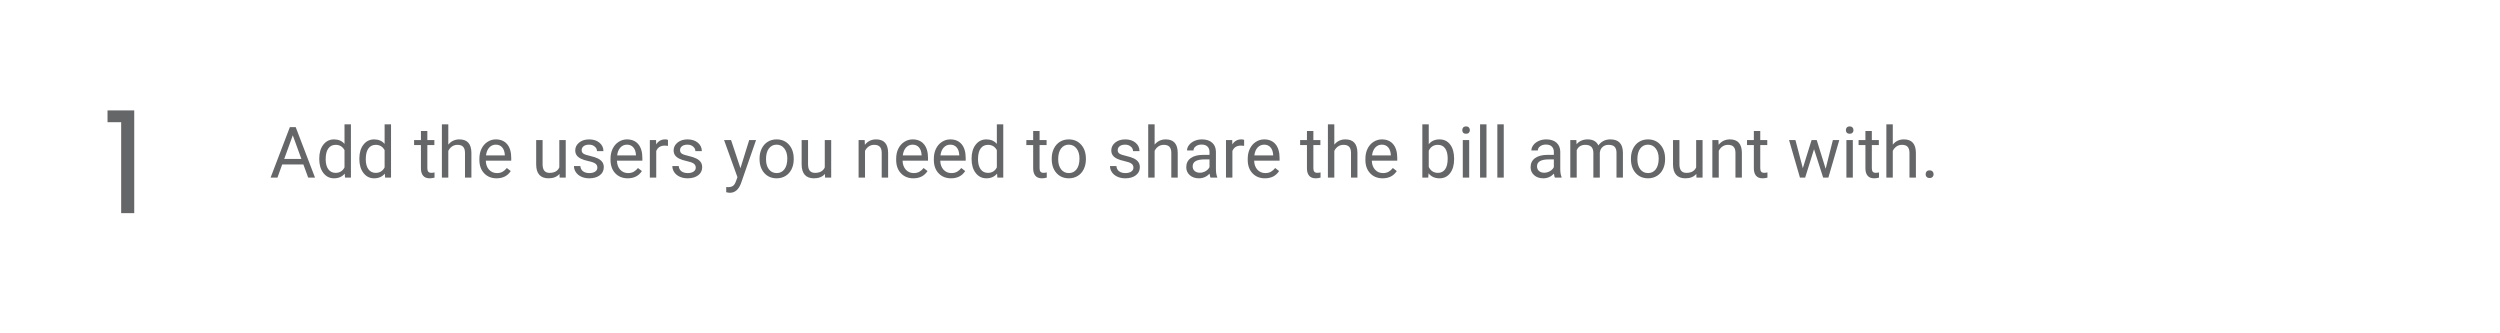 <svg width="563" height="75" viewBox="0 0 563 75" fill="none" xmlns="http://www.w3.org/2000/svg">
<path d="M68.317 37.031H63.552L62.481 40H60.935L65.278 28.625H66.591L70.942 40H69.403L68.317 37.031ZM64.005 35.797H67.872L65.935 30.477L64.005 35.797ZM71.895 35.703C71.895 34.406 72.203 33.365 72.817 32.578C73.432 31.787 74.237 31.391 75.231 31.391C76.221 31.391 77.005 31.729 77.583 32.406V28H79.028V40H77.7L77.63 39.094C77.052 39.802 76.247 40.156 75.216 40.156C74.237 40.156 73.437 39.755 72.817 38.953C72.203 38.151 71.895 37.104 71.895 35.812V35.703ZM73.341 35.867C73.341 36.825 73.539 37.575 73.935 38.117C74.33 38.659 74.877 38.93 75.575 38.93C76.492 38.93 77.161 38.518 77.583 37.695V33.812C77.151 33.016 76.487 32.617 75.591 32.617C74.882 32.617 74.33 32.891 73.935 33.438C73.539 33.984 73.341 34.794 73.341 35.867ZM80.927 35.703C80.927 34.406 81.234 33.365 81.849 32.578C82.463 31.787 83.268 31.391 84.263 31.391C85.252 31.391 86.036 31.729 86.614 32.406V28H88.06V40H86.731L86.661 39.094C86.083 39.802 85.278 40.156 84.247 40.156C83.268 40.156 82.468 39.755 81.849 38.953C81.234 38.151 80.927 37.104 80.927 35.812V35.703ZM82.372 35.867C82.372 36.825 82.57 37.575 82.966 38.117C83.362 38.659 83.909 38.93 84.606 38.93C85.523 38.93 86.192 38.518 86.614 37.695V33.812C86.182 33.016 85.518 32.617 84.622 32.617C83.914 32.617 83.362 32.891 82.966 33.438C82.57 33.984 82.372 34.794 82.372 35.867ZM96.239 29.5V31.547H97.817V32.664H96.239V37.906C96.239 38.245 96.31 38.5 96.45 38.672C96.591 38.839 96.83 38.922 97.169 38.922C97.336 38.922 97.565 38.891 97.856 38.828V40C97.476 40.104 97.106 40.156 96.747 40.156C96.101 40.156 95.614 39.961 95.286 39.57C94.958 39.18 94.794 38.625 94.794 37.906V32.664H93.255V31.547H94.794V29.5H96.239ZM100.958 32.57C101.599 31.784 102.432 31.391 103.458 31.391C105.244 31.391 106.146 32.398 106.161 34.414V40H104.716V34.406C104.711 33.797 104.57 33.346 104.294 33.055C104.023 32.763 103.599 32.617 103.021 32.617C102.552 32.617 102.14 32.742 101.786 32.992C101.432 33.242 101.156 33.57 100.958 33.977V40H99.513V28H100.958V32.57ZM111.833 40.156C110.687 40.156 109.755 39.781 109.036 39.031C108.317 38.276 107.958 37.268 107.958 36.008V35.742C107.958 34.904 108.117 34.156 108.435 33.5C108.757 32.839 109.205 32.323 109.778 31.953C110.356 31.578 110.981 31.391 111.653 31.391C112.752 31.391 113.606 31.753 114.216 32.477C114.825 33.2 115.13 34.237 115.13 35.586V36.188H109.403C109.424 37.021 109.666 37.695 110.13 38.211C110.599 38.721 111.192 38.977 111.911 38.977C112.422 38.977 112.854 38.872 113.208 38.664C113.562 38.456 113.872 38.18 114.138 37.836L115.021 38.523C114.312 39.612 113.25 40.156 111.833 40.156ZM111.653 32.578C111.07 32.578 110.58 32.792 110.185 33.219C109.789 33.641 109.544 34.234 109.45 35H113.685V34.891C113.643 34.156 113.445 33.589 113.091 33.188C112.737 32.781 112.257 32.578 111.653 32.578ZM125.997 39.164C125.435 39.825 124.609 40.156 123.521 40.156C122.619 40.156 121.932 39.896 121.458 39.375C120.989 38.849 120.752 38.073 120.747 37.047V31.547H122.192V37.008C122.192 38.289 122.713 38.93 123.755 38.93C124.859 38.93 125.593 38.518 125.958 37.695V31.547H127.403V40H126.028L125.997 39.164ZM134.528 37.758C134.528 37.367 134.38 37.065 134.083 36.852C133.791 36.633 133.278 36.445 132.544 36.289C131.815 36.133 131.234 35.945 130.802 35.727C130.375 35.508 130.057 35.247 129.849 34.945C129.646 34.643 129.544 34.284 129.544 33.867C129.544 33.175 129.836 32.589 130.419 32.109C131.007 31.63 131.757 31.391 132.669 31.391C133.627 31.391 134.403 31.638 134.997 32.133C135.596 32.628 135.896 33.26 135.896 34.031H134.442C134.442 33.635 134.273 33.294 133.935 33.008C133.601 32.721 133.179 32.578 132.669 32.578C132.143 32.578 131.731 32.693 131.435 32.922C131.138 33.151 130.989 33.45 130.989 33.82C130.989 34.169 131.127 34.432 131.403 34.609C131.679 34.786 132.177 34.956 132.896 35.117C133.619 35.279 134.205 35.471 134.653 35.695C135.101 35.919 135.432 36.19 135.646 36.508C135.864 36.82 135.974 37.203 135.974 37.656C135.974 38.411 135.672 39.018 135.067 39.477C134.463 39.93 133.679 40.156 132.716 40.156C132.039 40.156 131.44 40.036 130.919 39.797C130.398 39.557 129.989 39.224 129.692 38.797C129.401 38.365 129.255 37.898 129.255 37.398H130.7C130.726 37.883 130.919 38.268 131.278 38.555C131.643 38.836 132.122 38.977 132.716 38.977C133.263 38.977 133.7 38.867 134.028 38.648C134.362 38.425 134.528 38.128 134.528 37.758ZM141.364 40.156C140.218 40.156 139.286 39.781 138.567 39.031C137.849 38.276 137.489 37.268 137.489 36.008V35.742C137.489 34.904 137.648 34.156 137.966 33.5C138.289 32.839 138.737 32.323 139.31 31.953C139.888 31.578 140.513 31.391 141.185 31.391C142.284 31.391 143.138 31.753 143.747 32.477C144.356 33.2 144.661 34.237 144.661 35.586V36.188H138.935C138.955 37.021 139.198 37.695 139.661 38.211C140.13 38.721 140.724 38.977 141.442 38.977C141.953 38.977 142.385 38.872 142.739 38.664C143.093 38.456 143.403 38.18 143.669 37.836L144.552 38.523C143.843 39.612 142.781 40.156 141.364 40.156ZM141.185 32.578C140.601 32.578 140.112 32.792 139.716 33.219C139.32 33.641 139.075 34.234 138.981 35H143.216V34.891C143.174 34.156 142.976 33.589 142.622 33.188C142.268 32.781 141.789 32.578 141.185 32.578ZM150.427 32.844C150.208 32.807 149.971 32.789 149.716 32.789C148.768 32.789 148.125 33.193 147.786 34V40H146.341V31.547H147.747L147.771 32.523C148.244 31.768 148.916 31.391 149.786 31.391C150.067 31.391 150.281 31.427 150.427 31.5V32.844ZM156.685 37.758C156.685 37.367 156.536 37.065 156.239 36.852C155.948 36.633 155.435 36.445 154.7 36.289C153.971 36.133 153.39 35.945 152.958 35.727C152.531 35.508 152.213 35.247 152.005 34.945C151.802 34.643 151.7 34.284 151.7 33.867C151.7 33.175 151.992 32.589 152.575 32.109C153.164 31.63 153.914 31.391 154.825 31.391C155.784 31.391 156.56 31.638 157.153 32.133C157.752 32.628 158.052 33.26 158.052 34.031H156.599C156.599 33.635 156.429 33.294 156.091 33.008C155.757 32.721 155.336 32.578 154.825 32.578C154.299 32.578 153.888 32.693 153.591 32.922C153.294 33.151 153.146 33.45 153.146 33.82C153.146 34.169 153.284 34.432 153.56 34.609C153.836 34.786 154.333 34.956 155.052 35.117C155.776 35.279 156.362 35.471 156.81 35.695C157.257 35.919 157.588 36.19 157.802 36.508C158.021 36.82 158.13 37.203 158.13 37.656C158.13 38.411 157.828 39.018 157.224 39.477C156.619 39.93 155.836 40.156 154.872 40.156C154.195 40.156 153.596 40.036 153.075 39.797C152.554 39.557 152.146 39.224 151.849 38.797C151.557 38.365 151.411 37.898 151.411 37.398H152.856C152.882 37.883 153.075 38.268 153.435 38.555C153.799 38.836 154.278 38.977 154.872 38.977C155.419 38.977 155.856 38.867 156.185 38.648C156.518 38.425 156.685 38.128 156.685 37.758ZM166.747 37.883L168.716 31.547H170.263L166.864 41.305C166.338 42.711 165.502 43.414 164.356 43.414L164.083 43.391L163.544 43.289V42.117L163.935 42.148C164.424 42.148 164.804 42.05 165.075 41.852C165.351 41.654 165.578 41.292 165.755 40.766L166.075 39.906L163.06 31.547H164.638L166.747 37.883ZM171.052 35.695C171.052 34.867 171.213 34.122 171.536 33.461C171.864 32.8 172.317 32.289 172.896 31.93C173.479 31.57 174.143 31.391 174.888 31.391C176.039 31.391 176.968 31.789 177.677 32.586C178.39 33.383 178.747 34.443 178.747 35.766V35.867C178.747 36.69 178.588 37.43 178.271 38.086C177.958 38.737 177.507 39.245 176.919 39.609C176.336 39.974 175.664 40.156 174.903 40.156C173.757 40.156 172.828 39.758 172.114 38.961C171.406 38.164 171.052 37.109 171.052 35.797V35.695ZM172.505 35.867C172.505 36.805 172.721 37.557 173.153 38.125C173.591 38.693 174.174 38.977 174.903 38.977C175.638 38.977 176.221 38.69 176.653 38.117C177.086 37.539 177.302 36.732 177.302 35.695C177.302 34.768 177.08 34.018 176.638 33.445C176.2 32.867 175.617 32.578 174.888 32.578C174.174 32.578 173.599 32.862 173.161 33.43C172.724 33.997 172.505 34.81 172.505 35.867ZM185.778 39.164C185.216 39.825 184.39 40.156 183.302 40.156C182.401 40.156 181.713 39.896 181.239 39.375C180.771 38.849 180.534 38.073 180.528 37.047V31.547H181.974V37.008C181.974 38.289 182.494 38.93 183.536 38.93C184.64 38.93 185.375 38.518 185.739 37.695V31.547H187.185V40H185.81L185.778 39.164ZM194.724 31.547L194.771 32.609C195.416 31.797 196.26 31.391 197.302 31.391C199.088 31.391 199.989 32.398 200.005 34.414V40H198.56V34.406C198.554 33.797 198.414 33.346 198.138 33.055C197.867 32.763 197.442 32.617 196.864 32.617C196.396 32.617 195.984 32.742 195.63 32.992C195.276 33.242 195 33.57 194.802 33.977V40H193.356V31.547H194.724ZM205.692 40.156C204.547 40.156 203.614 39.781 202.896 39.031C202.177 38.276 201.817 37.268 201.817 36.008V35.742C201.817 34.904 201.976 34.156 202.294 33.5C202.617 32.839 203.065 32.323 203.638 31.953C204.216 31.578 204.841 31.391 205.513 31.391C206.612 31.391 207.466 31.753 208.075 32.477C208.685 33.2 208.989 34.237 208.989 35.586V36.188H203.263C203.284 37.021 203.526 37.695 203.989 38.211C204.458 38.721 205.052 38.977 205.771 38.977C206.281 38.977 206.713 38.872 207.067 38.664C207.422 38.456 207.731 38.18 207.997 37.836L208.88 38.523C208.172 39.612 207.109 40.156 205.692 40.156ZM205.513 32.578C204.929 32.578 204.44 32.792 204.044 33.219C203.648 33.641 203.403 34.234 203.31 35H207.544V34.891C207.502 34.156 207.304 33.589 206.95 33.188C206.596 32.781 206.117 32.578 205.513 32.578ZM214.177 40.156C213.031 40.156 212.099 39.781 211.38 39.031C210.661 38.276 210.302 37.268 210.302 36.008V35.742C210.302 34.904 210.461 34.156 210.778 33.5C211.101 32.839 211.549 32.323 212.122 31.953C212.7 31.578 213.325 31.391 213.997 31.391C215.096 31.391 215.95 31.753 216.56 32.477C217.169 33.2 217.474 34.237 217.474 35.586V36.188H211.747C211.768 37.021 212.01 37.695 212.474 38.211C212.942 38.721 213.536 38.977 214.255 38.977C214.765 38.977 215.198 38.872 215.552 38.664C215.906 38.456 216.216 38.18 216.481 37.836L217.364 38.523C216.656 39.612 215.593 40.156 214.177 40.156ZM213.997 32.578C213.414 32.578 212.924 32.792 212.528 33.219C212.132 33.641 211.888 34.234 211.794 35H216.028V34.891C215.987 34.156 215.789 33.589 215.435 33.188C215.08 32.781 214.601 32.578 213.997 32.578ZM218.802 35.703C218.802 34.406 219.109 33.365 219.724 32.578C220.338 31.787 221.143 31.391 222.138 31.391C223.127 31.391 223.911 31.729 224.489 32.406V28H225.935V40H224.606L224.536 39.094C223.958 39.802 223.153 40.156 222.122 40.156C221.143 40.156 220.343 39.755 219.724 38.953C219.109 38.151 218.802 37.104 218.802 35.812V35.703ZM220.247 35.867C220.247 36.825 220.445 37.575 220.841 38.117C221.237 38.659 221.784 38.93 222.481 38.93C223.398 38.93 224.067 38.518 224.489 37.695V33.812C224.057 33.016 223.393 32.617 222.497 32.617C221.789 32.617 221.237 32.891 220.841 33.438C220.445 33.984 220.247 34.794 220.247 35.867ZM234.114 29.5V31.547H235.692V32.664H234.114V37.906C234.114 38.245 234.185 38.5 234.325 38.672C234.466 38.839 234.705 38.922 235.044 38.922C235.211 38.922 235.44 38.891 235.731 38.828V40C235.351 40.104 234.981 40.156 234.622 40.156C233.976 40.156 233.489 39.961 233.161 39.57C232.833 39.18 232.669 38.625 232.669 37.906V32.664H231.13V31.547H232.669V29.5H234.114ZM236.849 35.695C236.849 34.867 237.01 34.122 237.333 33.461C237.661 32.8 238.114 32.289 238.692 31.93C239.276 31.57 239.94 31.391 240.685 31.391C241.836 31.391 242.765 31.789 243.474 32.586C244.187 33.383 244.544 34.443 244.544 35.766V35.867C244.544 36.69 244.385 37.43 244.067 38.086C243.755 38.737 243.304 39.245 242.716 39.609C242.132 39.974 241.461 40.156 240.7 40.156C239.554 40.156 238.625 39.758 237.911 38.961C237.203 38.164 236.849 37.109 236.849 35.797V35.695ZM238.302 35.867C238.302 36.805 238.518 37.557 238.95 38.125C239.388 38.693 239.971 38.977 240.7 38.977C241.435 38.977 242.018 38.69 242.45 38.117C242.882 37.539 243.099 36.732 243.099 35.695C243.099 34.768 242.877 34.018 242.435 33.445C241.997 32.867 241.414 32.578 240.685 32.578C239.971 32.578 239.396 32.862 238.958 33.43C238.521 33.997 238.302 34.81 238.302 35.867ZM255.247 37.758C255.247 37.367 255.099 37.065 254.802 36.852C254.51 36.633 253.997 36.445 253.263 36.289C252.534 36.133 251.953 35.945 251.521 35.727C251.093 35.508 250.776 35.247 250.567 34.945C250.364 34.643 250.263 34.284 250.263 33.867C250.263 33.175 250.554 32.589 251.138 32.109C251.726 31.63 252.476 31.391 253.388 31.391C254.346 31.391 255.122 31.638 255.716 32.133C256.315 32.628 256.614 33.26 256.614 34.031H255.161C255.161 33.635 254.992 33.294 254.653 33.008C254.32 32.721 253.898 32.578 253.388 32.578C252.862 32.578 252.45 32.693 252.153 32.922C251.856 33.151 251.708 33.45 251.708 33.82C251.708 34.169 251.846 34.432 252.122 34.609C252.398 34.786 252.896 34.956 253.614 35.117C254.338 35.279 254.924 35.471 255.372 35.695C255.82 35.919 256.151 36.19 256.364 36.508C256.583 36.82 256.692 37.203 256.692 37.656C256.692 38.411 256.39 39.018 255.786 39.477C255.182 39.93 254.398 40.156 253.435 40.156C252.757 40.156 252.159 40.036 251.638 39.797C251.117 39.557 250.708 39.224 250.411 38.797C250.119 38.365 249.974 37.898 249.974 37.398H251.419C251.445 37.883 251.638 38.268 251.997 38.555C252.362 38.836 252.841 38.977 253.435 38.977C253.981 38.977 254.419 38.867 254.747 38.648C255.08 38.425 255.247 38.128 255.247 37.758ZM260.021 32.57C260.661 31.784 261.494 31.391 262.521 31.391C264.307 31.391 265.208 32.398 265.224 34.414V40H263.778V34.406C263.773 33.797 263.632 33.346 263.356 33.055C263.086 32.763 262.661 32.617 262.083 32.617C261.614 32.617 261.203 32.742 260.849 32.992C260.494 33.242 260.218 33.57 260.021 33.977V40H258.575V28H260.021V32.57ZM272.606 40C272.523 39.833 272.455 39.536 272.403 39.109C271.731 39.807 270.929 40.156 269.997 40.156C269.164 40.156 268.479 39.922 267.942 39.453C267.411 38.979 267.146 38.38 267.146 37.656C267.146 36.776 267.479 36.094 268.146 35.609C268.817 35.12 269.76 34.875 270.974 34.875H272.38V34.211C272.38 33.706 272.229 33.305 271.927 33.008C271.625 32.706 271.179 32.555 270.591 32.555C270.075 32.555 269.643 32.685 269.294 32.945C268.945 33.206 268.771 33.521 268.771 33.891H267.317C267.317 33.469 267.466 33.062 267.763 32.672C268.065 32.276 268.471 31.963 268.981 31.734C269.497 31.505 270.062 31.391 270.677 31.391C271.651 31.391 272.414 31.635 272.966 32.125C273.518 32.609 273.804 33.279 273.825 34.133V38.023C273.825 38.8 273.924 39.417 274.122 39.875V40H272.606ZM270.208 38.898C270.661 38.898 271.091 38.781 271.497 38.547C271.903 38.312 272.198 38.008 272.38 37.633V35.898H271.247C269.476 35.898 268.591 36.417 268.591 37.453C268.591 37.906 268.742 38.26 269.044 38.516C269.346 38.771 269.734 38.898 270.208 38.898ZM280.177 32.844C279.958 32.807 279.721 32.789 279.466 32.789C278.518 32.789 277.875 33.193 277.536 34V40H276.091V31.547H277.497L277.521 32.523C277.994 31.768 278.666 31.391 279.536 31.391C279.817 31.391 280.031 31.427 280.177 31.5V32.844ZM284.864 40.156C283.718 40.156 282.786 39.781 282.067 39.031C281.349 38.276 280.989 37.268 280.989 36.008V35.742C280.989 34.904 281.148 34.156 281.466 33.5C281.789 32.839 282.237 32.323 282.81 31.953C283.388 31.578 284.013 31.391 284.685 31.391C285.784 31.391 286.638 31.753 287.247 32.477C287.856 33.2 288.161 34.237 288.161 35.586V36.188H282.435C282.455 37.021 282.698 37.695 283.161 38.211C283.63 38.721 284.224 38.977 284.942 38.977C285.453 38.977 285.885 38.872 286.239 38.664C286.593 38.456 286.903 38.18 287.169 37.836L288.052 38.523C287.343 39.612 286.281 40.156 284.864 40.156ZM284.685 32.578C284.101 32.578 283.612 32.792 283.216 33.219C282.82 33.641 282.575 34.234 282.481 35H286.716V34.891C286.674 34.156 286.476 33.589 286.122 33.188C285.768 32.781 285.289 32.578 284.685 32.578ZM295.771 29.5V31.547H297.349V32.664H295.771V37.906C295.771 38.245 295.841 38.5 295.981 38.672C296.122 38.839 296.362 38.922 296.7 38.922C296.867 38.922 297.096 38.891 297.388 38.828V40C297.007 40.104 296.638 40.156 296.278 40.156C295.632 40.156 295.146 39.961 294.817 39.57C294.489 39.18 294.325 38.625 294.325 37.906V32.664H292.786V31.547H294.325V29.5H295.771ZM300.489 32.57C301.13 31.784 301.963 31.391 302.989 31.391C304.776 31.391 305.677 32.398 305.692 34.414V40H304.247V34.406C304.242 33.797 304.101 33.346 303.825 33.055C303.554 32.763 303.13 32.617 302.552 32.617C302.083 32.617 301.672 32.742 301.317 32.992C300.963 33.242 300.687 33.57 300.489 33.977V40H299.044V28H300.489V32.57ZM311.364 40.156C310.218 40.156 309.286 39.781 308.567 39.031C307.849 38.276 307.489 37.268 307.489 36.008V35.742C307.489 34.904 307.648 34.156 307.966 33.5C308.289 32.839 308.737 32.323 309.31 31.953C309.888 31.578 310.513 31.391 311.185 31.391C312.284 31.391 313.138 31.753 313.747 32.477C314.356 33.2 314.661 34.237 314.661 35.586V36.188H308.935C308.955 37.021 309.198 37.695 309.661 38.211C310.13 38.721 310.724 38.977 311.442 38.977C311.953 38.977 312.385 38.872 312.739 38.664C313.093 38.456 313.403 38.18 313.669 37.836L314.552 38.523C313.843 39.612 312.781 40.156 311.364 40.156ZM311.185 32.578C310.601 32.578 310.112 32.792 309.716 33.219C309.32 33.641 309.075 34.234 308.981 35H313.216V34.891C313.174 34.156 312.976 33.589 312.622 33.188C312.268 32.781 311.789 32.578 311.185 32.578ZM327.466 35.867C327.466 37.159 327.169 38.198 326.575 38.984C325.981 39.766 325.185 40.156 324.185 40.156C323.117 40.156 322.291 39.779 321.708 39.023L321.638 40H320.31V28H321.755V32.477C322.338 31.753 323.143 31.391 324.169 31.391C325.195 31.391 326 31.779 326.583 32.555C327.172 33.331 327.466 34.393 327.466 35.742V35.867ZM326.021 35.703C326.021 34.719 325.83 33.958 325.45 33.422C325.07 32.885 324.523 32.617 323.81 32.617C322.856 32.617 322.172 33.06 321.755 33.945V37.602C322.198 38.487 322.888 38.93 323.825 38.93C324.518 38.93 325.057 38.661 325.442 38.125C325.828 37.589 326.021 36.781 326.021 35.703ZM330.864 40H329.419V31.547H330.864V40ZM329.302 29.305C329.302 29.07 329.372 28.872 329.513 28.711C329.659 28.549 329.872 28.469 330.153 28.469C330.435 28.469 330.648 28.549 330.794 28.711C330.94 28.872 331.013 29.07 331.013 29.305C331.013 29.539 330.94 29.734 330.794 29.891C330.648 30.047 330.435 30.125 330.153 30.125C329.872 30.125 329.659 30.047 329.513 29.891C329.372 29.734 329.302 29.539 329.302 29.305ZM334.755 40H333.31V28H334.755V40ZM338.646 40H337.2V28H338.646V40ZM350.153 40C350.07 39.833 350.002 39.536 349.95 39.109C349.278 39.807 348.476 40.156 347.544 40.156C346.711 40.156 346.026 39.922 345.489 39.453C344.958 38.979 344.692 38.38 344.692 37.656C344.692 36.776 345.026 36.094 345.692 35.609C346.364 35.12 347.307 34.875 348.521 34.875H349.927V34.211C349.927 33.706 349.776 33.305 349.474 33.008C349.172 32.706 348.726 32.555 348.138 32.555C347.622 32.555 347.19 32.685 346.841 32.945C346.492 33.206 346.317 33.521 346.317 33.891H344.864C344.864 33.469 345.013 33.062 345.31 32.672C345.612 32.276 346.018 31.963 346.528 31.734C347.044 31.505 347.609 31.391 348.224 31.391C349.198 31.391 349.961 31.635 350.513 32.125C351.065 32.609 351.351 33.279 351.372 34.133V38.023C351.372 38.8 351.471 39.417 351.669 39.875V40H350.153ZM347.755 38.898C348.208 38.898 348.638 38.781 349.044 38.547C349.45 38.312 349.744 38.008 349.927 37.633V35.898H348.794C347.023 35.898 346.138 36.417 346.138 37.453C346.138 37.906 346.289 38.26 346.591 38.516C346.893 38.771 347.281 38.898 347.755 38.898ZM354.997 31.547L355.036 32.484C355.656 31.755 356.492 31.391 357.544 31.391C358.726 31.391 359.531 31.844 359.958 32.75C360.239 32.344 360.604 32.016 361.052 31.766C361.505 31.516 362.039 31.391 362.653 31.391C364.507 31.391 365.45 32.372 365.481 34.336V40H364.036V34.422C364.036 33.818 363.898 33.367 363.622 33.07C363.346 32.768 362.882 32.617 362.231 32.617C361.695 32.617 361.25 32.779 360.896 33.102C360.541 33.419 360.336 33.849 360.278 34.391V40H358.825V34.461C358.825 33.232 358.224 32.617 357.021 32.617C356.073 32.617 355.424 33.021 355.075 33.828V40H353.63V31.547H354.997ZM367.286 35.695C367.286 34.867 367.448 34.122 367.771 33.461C368.099 32.8 368.552 32.289 369.13 31.93C369.713 31.57 370.377 31.391 371.122 31.391C372.273 31.391 373.203 31.789 373.911 32.586C374.625 33.383 374.981 34.443 374.981 35.766V35.867C374.981 36.69 374.823 37.43 374.505 38.086C374.192 38.737 373.742 39.245 373.153 39.609C372.57 39.974 371.898 40.156 371.138 40.156C369.992 40.156 369.062 39.758 368.349 38.961C367.64 38.164 367.286 37.109 367.286 35.797V35.695ZM368.739 35.867C368.739 36.805 368.955 37.557 369.388 38.125C369.825 38.693 370.409 38.977 371.138 38.977C371.872 38.977 372.455 38.69 372.888 38.117C373.32 37.539 373.536 36.732 373.536 35.695C373.536 34.768 373.315 34.018 372.872 33.445C372.435 32.867 371.851 32.578 371.122 32.578C370.409 32.578 369.833 32.862 369.396 33.43C368.958 33.997 368.739 34.81 368.739 35.867ZM382.013 39.164C381.45 39.825 380.625 40.156 379.536 40.156C378.635 40.156 377.948 39.896 377.474 39.375C377.005 38.849 376.768 38.073 376.763 37.047V31.547H378.208V37.008C378.208 38.289 378.729 38.93 379.771 38.93C380.875 38.93 381.609 38.518 381.974 37.695V31.547H383.419V40H382.044L382.013 39.164ZM386.989 31.547L387.036 32.609C387.682 31.797 388.526 31.391 389.567 31.391C391.354 31.391 392.255 32.398 392.271 34.414V40H390.825V34.406C390.82 33.797 390.679 33.346 390.403 33.055C390.132 32.763 389.708 32.617 389.13 32.617C388.661 32.617 388.25 32.742 387.896 32.992C387.541 33.242 387.265 33.57 387.067 33.977V40H385.622V31.547H386.989ZM396.411 29.5V31.547H397.989V32.664H396.411V37.906C396.411 38.245 396.481 38.5 396.622 38.672C396.763 38.839 397.002 38.922 397.341 38.922C397.507 38.922 397.737 38.891 398.028 38.828V40C397.648 40.104 397.278 40.156 396.919 40.156C396.273 40.156 395.786 39.961 395.458 39.57C395.13 39.18 394.966 38.625 394.966 37.906V32.664H393.427V31.547H394.966V29.5H396.411ZM411.138 38.008L412.763 31.547H414.208L411.747 40H410.575L408.521 33.594L406.521 40H405.349L402.896 31.547H404.333L405.997 37.875L407.966 31.547H409.13L411.138 38.008ZM417.255 40H415.81V31.547H417.255V40ZM415.692 29.305C415.692 29.07 415.763 28.872 415.903 28.711C416.049 28.549 416.263 28.469 416.544 28.469C416.825 28.469 417.039 28.549 417.185 28.711C417.33 28.872 417.403 29.07 417.403 29.305C417.403 29.539 417.33 29.734 417.185 29.891C417.039 30.047 416.825 30.125 416.544 30.125C416.263 30.125 416.049 30.047 415.903 29.891C415.763 29.734 415.692 29.539 415.692 29.305ZM421.536 29.5V31.547H423.114V32.664H421.536V37.906C421.536 38.245 421.606 38.5 421.747 38.672C421.888 38.839 422.127 38.922 422.466 38.922C422.632 38.922 422.862 38.891 423.153 38.828V40C422.773 40.104 422.403 40.156 422.044 40.156C421.398 40.156 420.911 39.961 420.583 39.57C420.255 39.18 420.091 38.625 420.091 37.906V32.664H418.552V31.547H420.091V29.5H421.536ZM426.255 32.57C426.896 31.784 427.729 31.391 428.755 31.391C430.541 31.391 431.442 32.398 431.458 34.414V40H430.013V34.406C430.007 33.797 429.867 33.346 429.591 33.055C429.32 32.763 428.896 32.617 428.317 32.617C427.849 32.617 427.437 32.742 427.083 32.992C426.729 33.242 426.453 33.57 426.255 33.977V40H424.81V28H426.255V32.57ZM433.653 39.242C433.653 38.992 433.726 38.784 433.872 38.617C434.023 38.45 434.247 38.367 434.544 38.367C434.841 38.367 435.065 38.45 435.216 38.617C435.372 38.784 435.45 38.992 435.45 39.242C435.45 39.482 435.372 39.682 435.216 39.844C435.065 40.005 434.841 40.086 434.544 40.086C434.247 40.086 434.023 40.005 433.872 39.844C433.726 39.682 433.653 39.482 433.653 39.242Z" fill="#656668"/>
<path d="M27.287 48H30.23V24.864H24.215V27.52H27.287V48Z" fill="#656668"/>
</svg>
